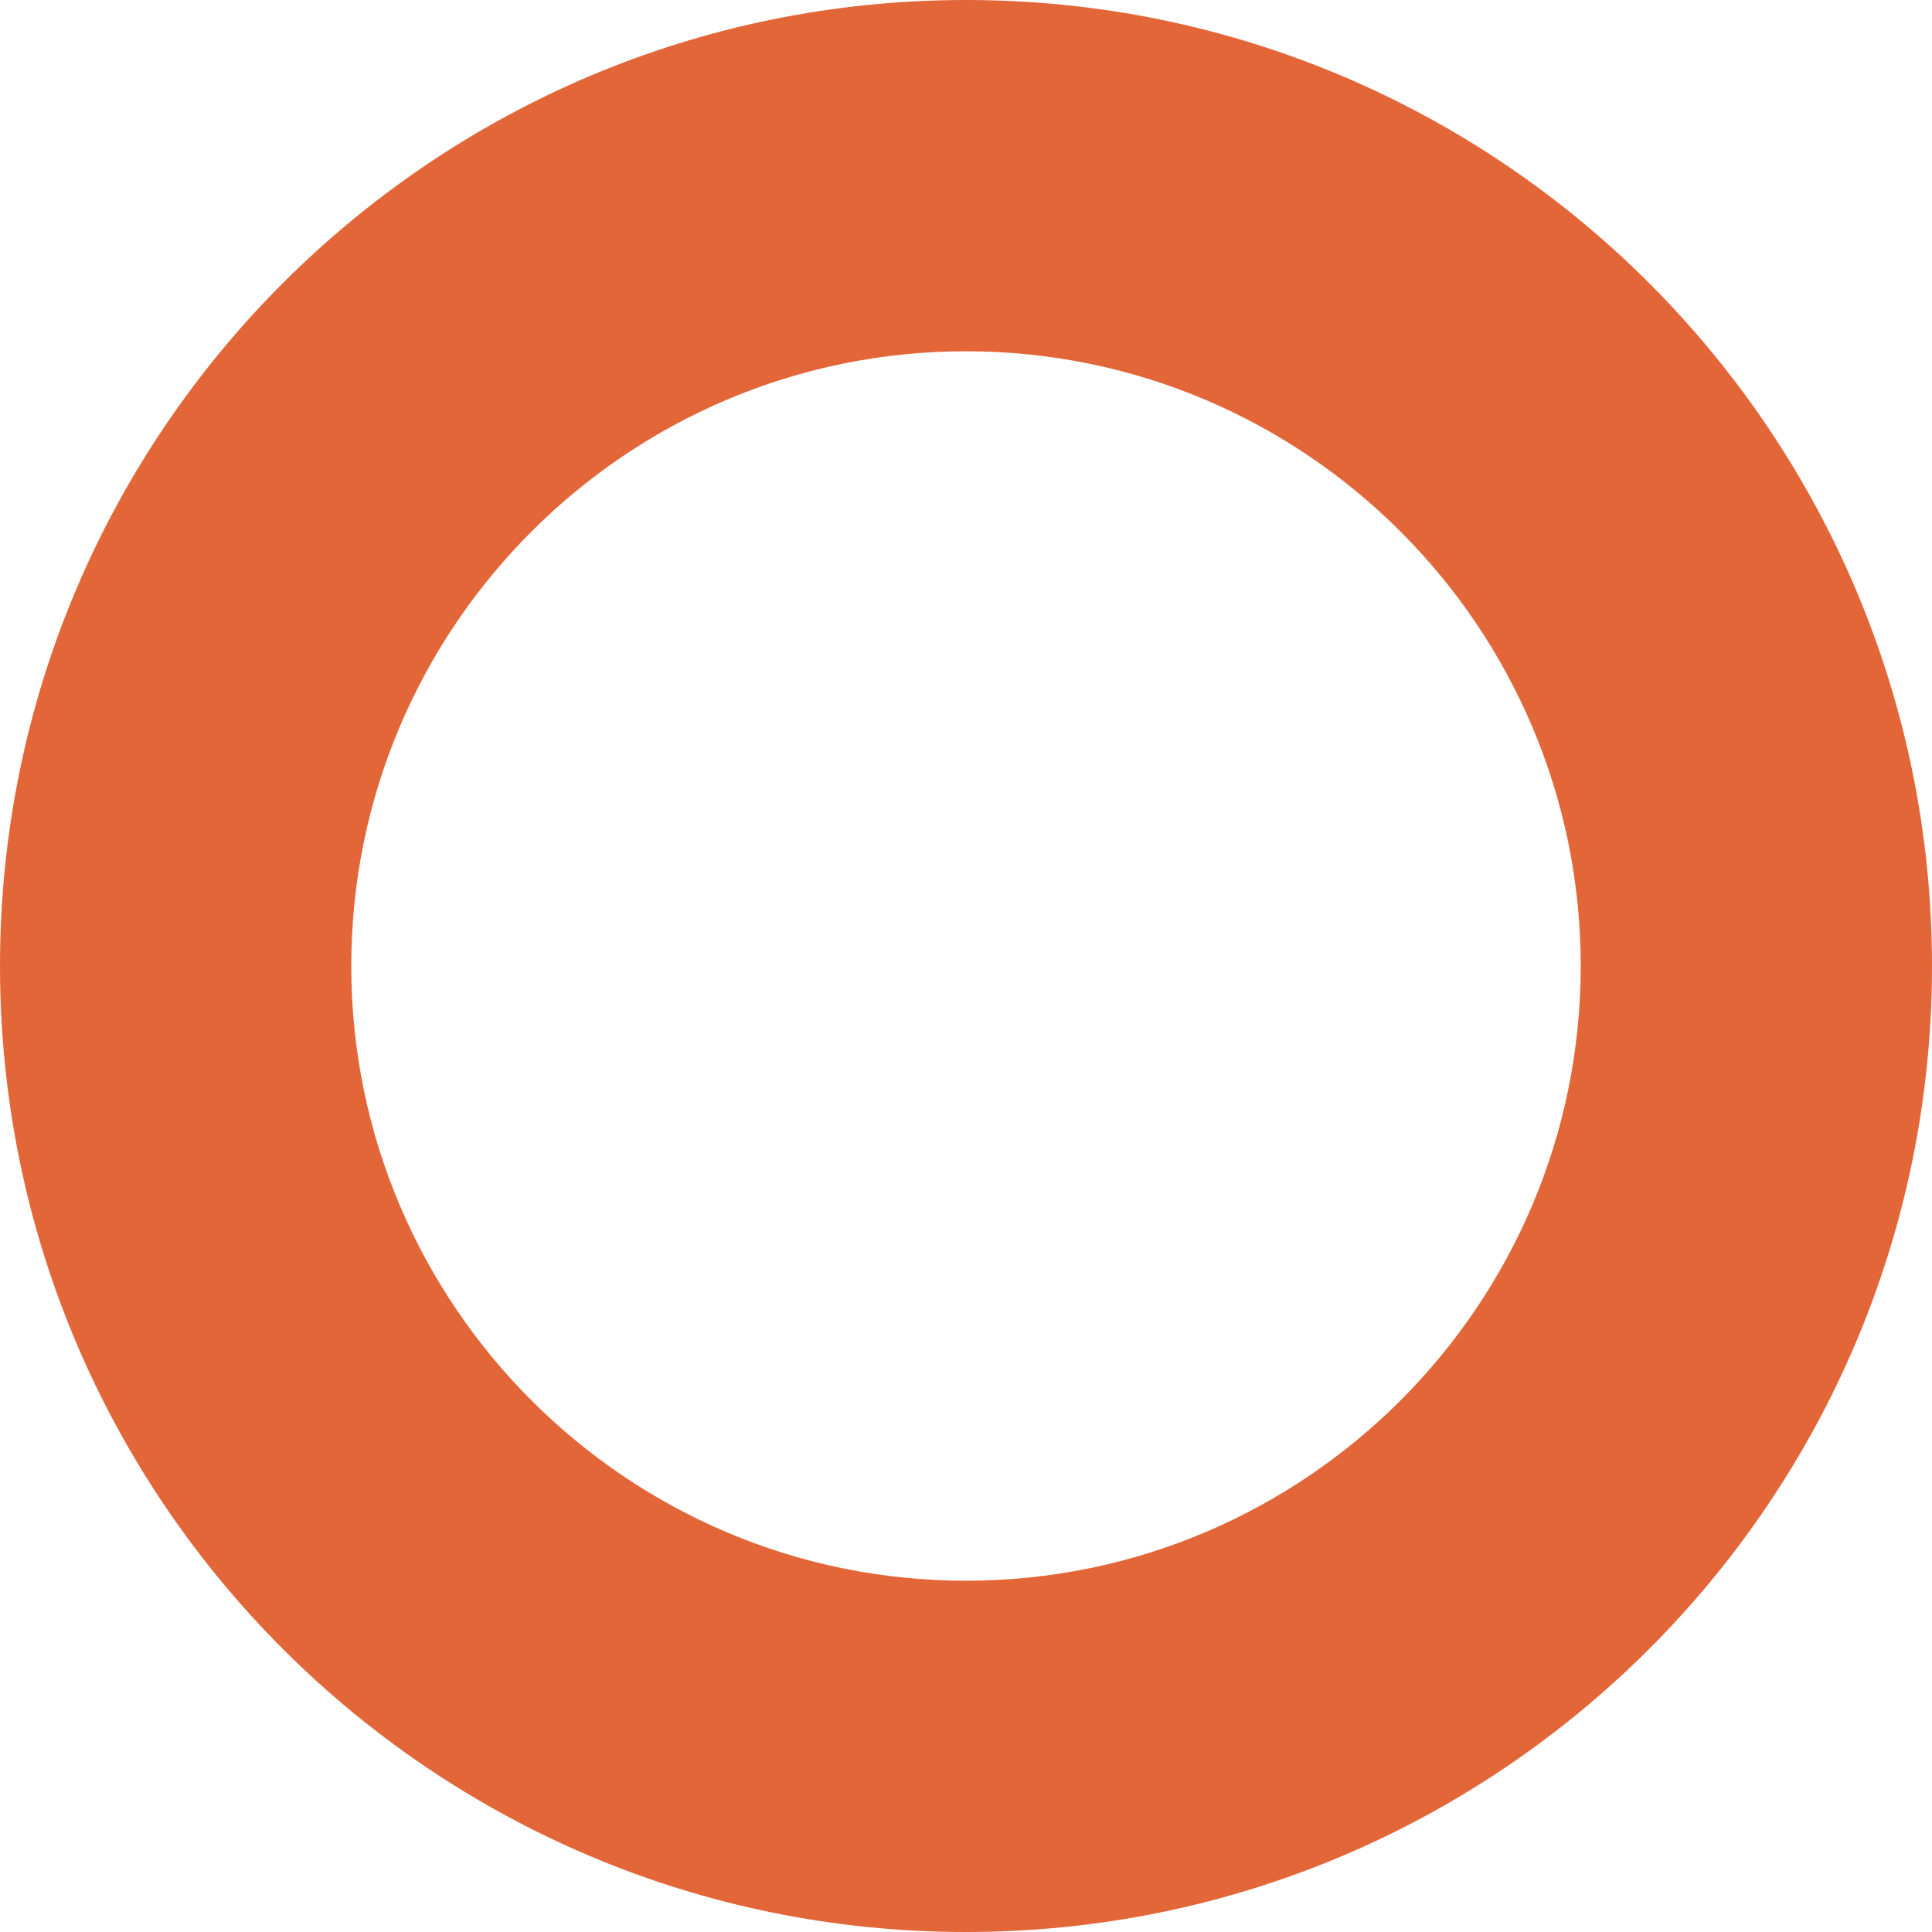 <?xml version="1.0" encoding="utf-8"?>
<!-- Generator: Adobe Illustrator 16.0.0, SVG Export Plug-In . SVG Version: 6.00 Build 0)  -->
<!DOCTYPE svg PUBLIC "-//W3C//DTD SVG 1.1//EN" "http://www.w3.org/Graphics/SVG/1.1/DTD/svg11.dtd">
<svg version="1.1" id="Layer_1" xmlns="http://www.w3.org/2000/svg" xmlns:xlink="http://www.w3.org/1999/xlink" x="0px" y="0px"
	 width="11px" height="11px" viewBox="513.5 493 11 11" enable-background="new 513.5 493 11 11" xml:space="preserve">
<g>
	<g>
		<path fill="#E36639" d="M519,495c1.93,0,3.5,1.57,3.5,3.5s-1.57,3.5-3.5,3.5s-3.5-1.57-3.5-3.5S517.07,495,519,495 M519,493
			c-3.037,0-5.5,2.463-5.5,5.5c0,3.038,2.463,5.5,5.5,5.5s5.5-2.462,5.5-5.5C524.5,495.463,522.037,493,519,493L519,493z"/>
	</g>
</g>
</svg>
